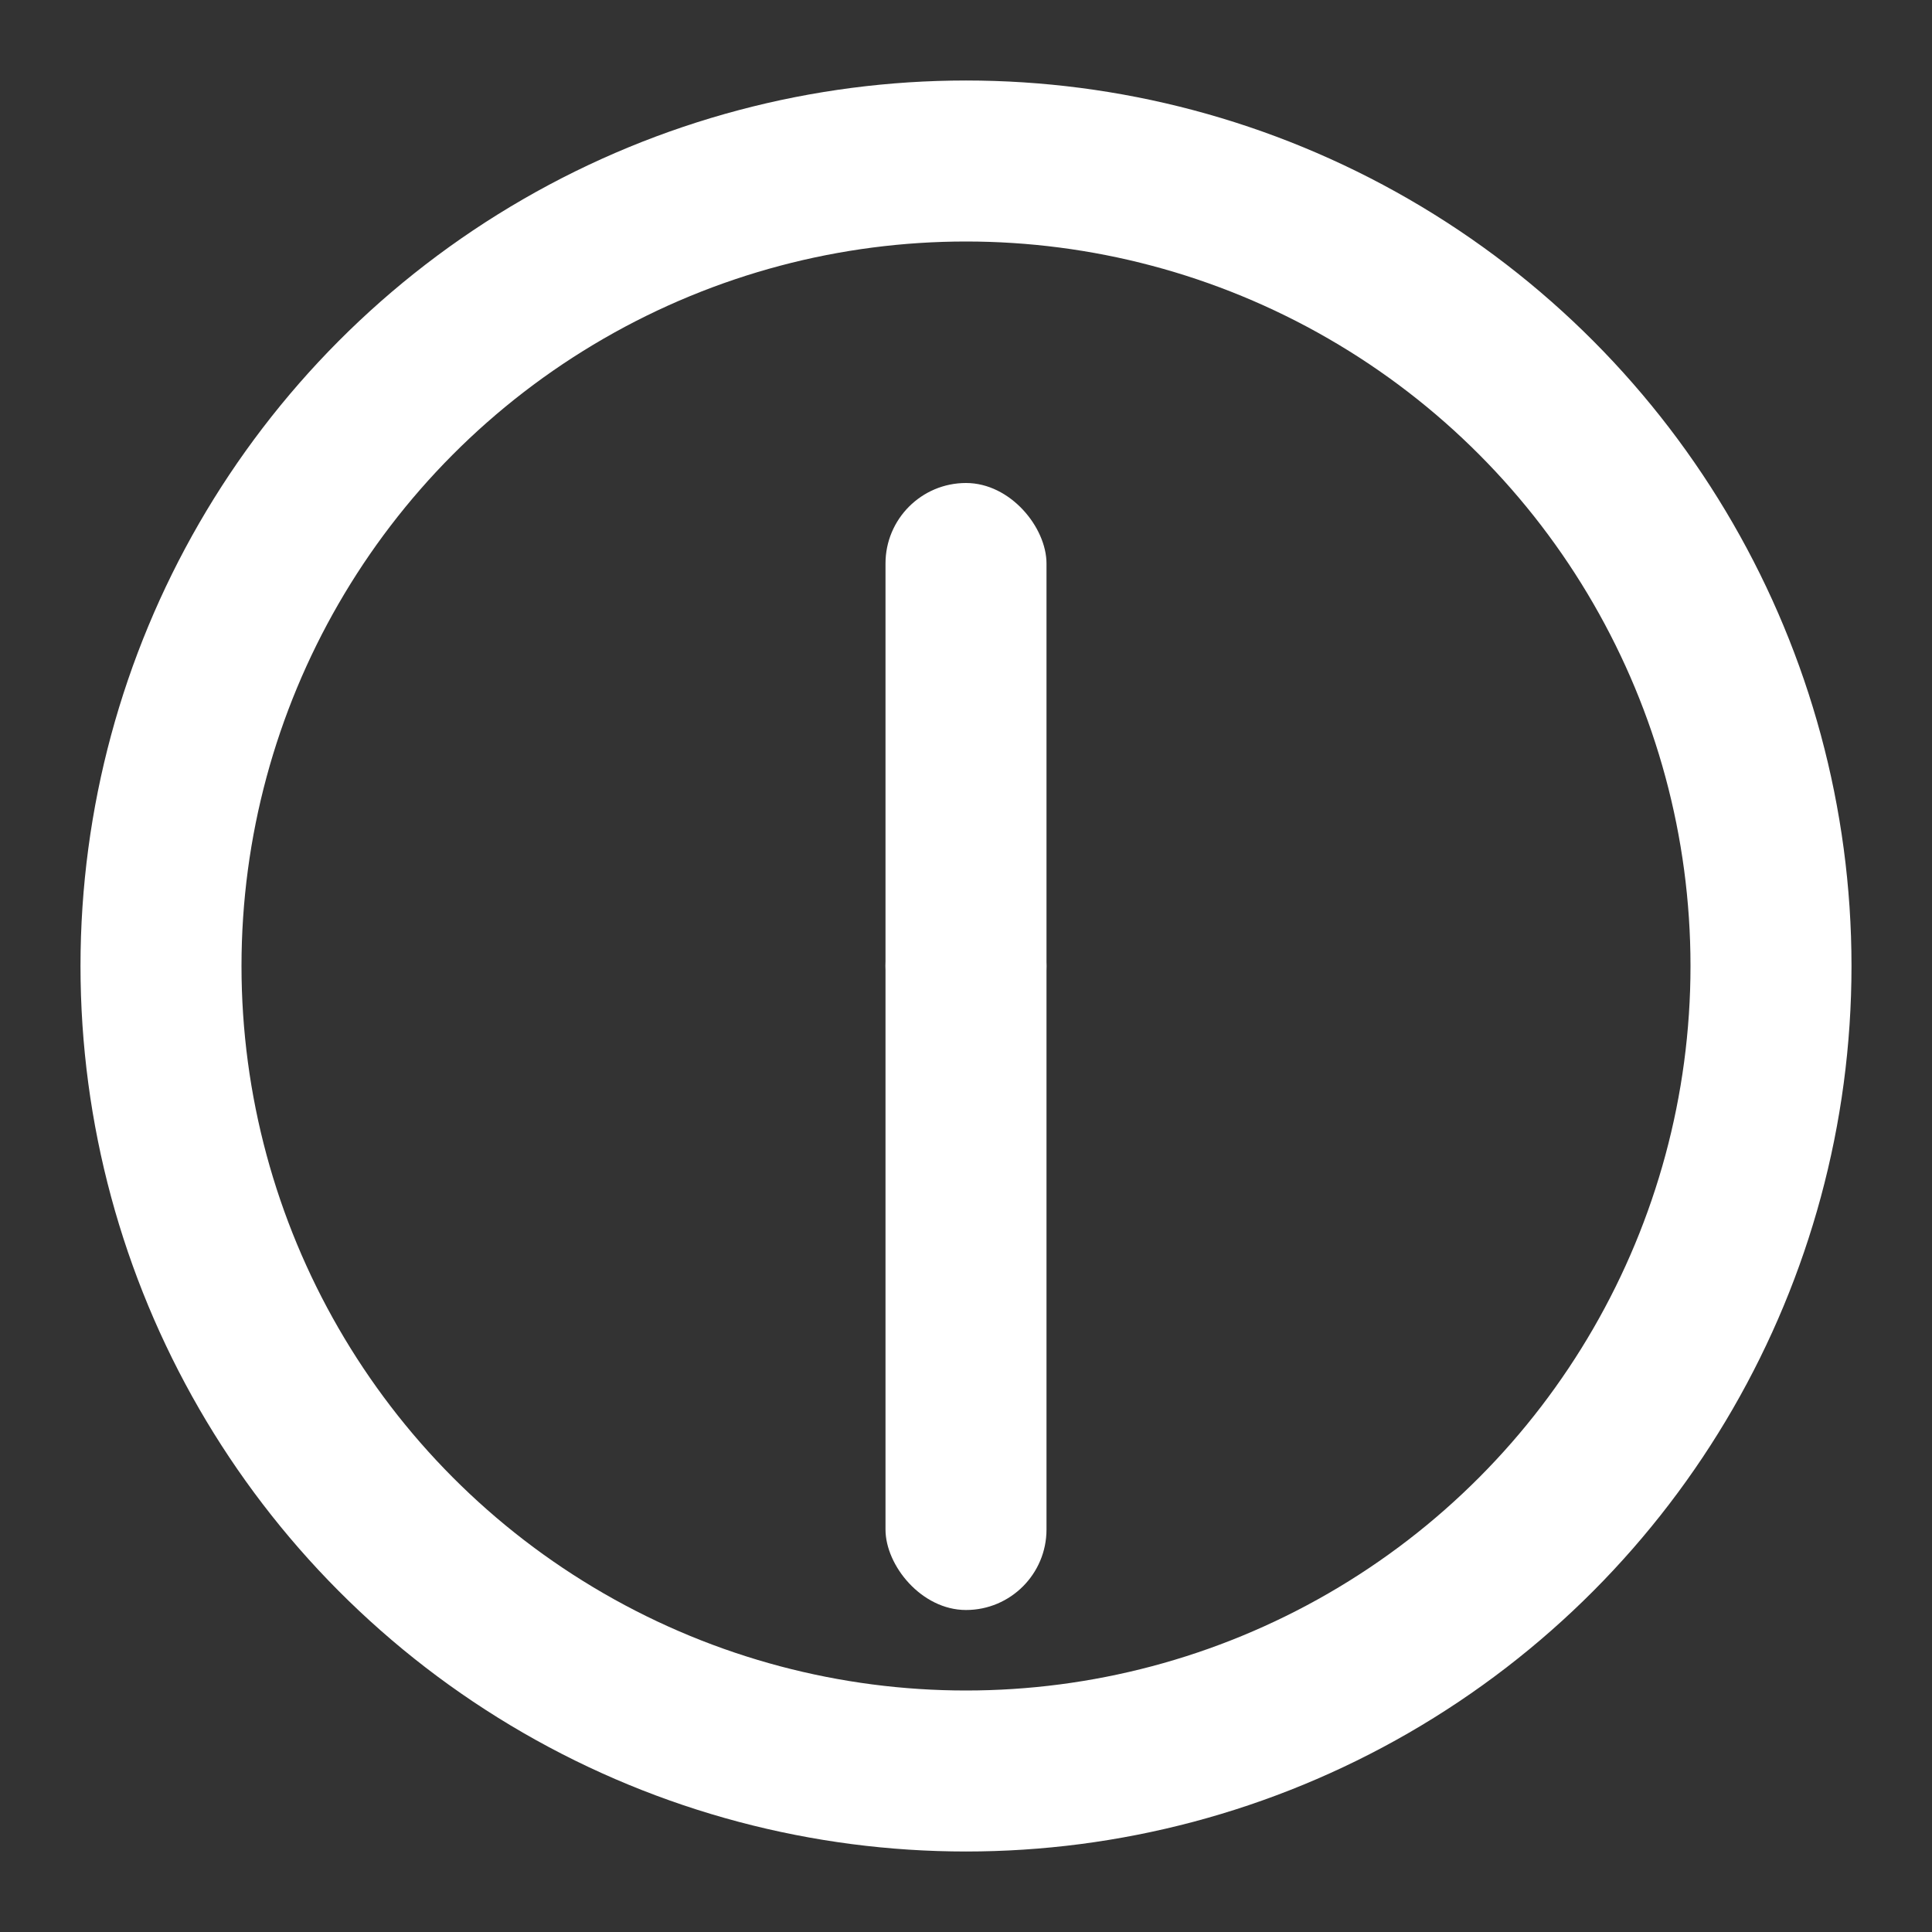   <svg width="24" height="24" viewBox="0 0 24 24" xmlns="http://www.w3.org/2000/svg">
    <rect x="0" y="0" width="24" height="24" fill="#333333" stroke="none"/>
    <style>
      .spinner_d9Sa{transform-origin:center}
      .spinner_qQQY{animation:spinner_ZpfF 9s linear infinite}
      .spinner_pote{animation:spinner_ZpfF .75s linear infinite}
      @keyframes spinner_ZpfF{100%{transform:rotate(360deg)}}
    </style>
	<circle cx="12" cy="12" r="10" stroke="white" fill="transparent" stroke-width="2"/>
    <rect class="spinner_d9Sa spinner_qQQY" x="11" y="6" rx="1" width="2" height="7" fill="white"/>
    <rect class="spinner_d9Sa spinner_pote" x="11" y="11" rx="1" width="2" height="9" fill="white"/>
  </svg>